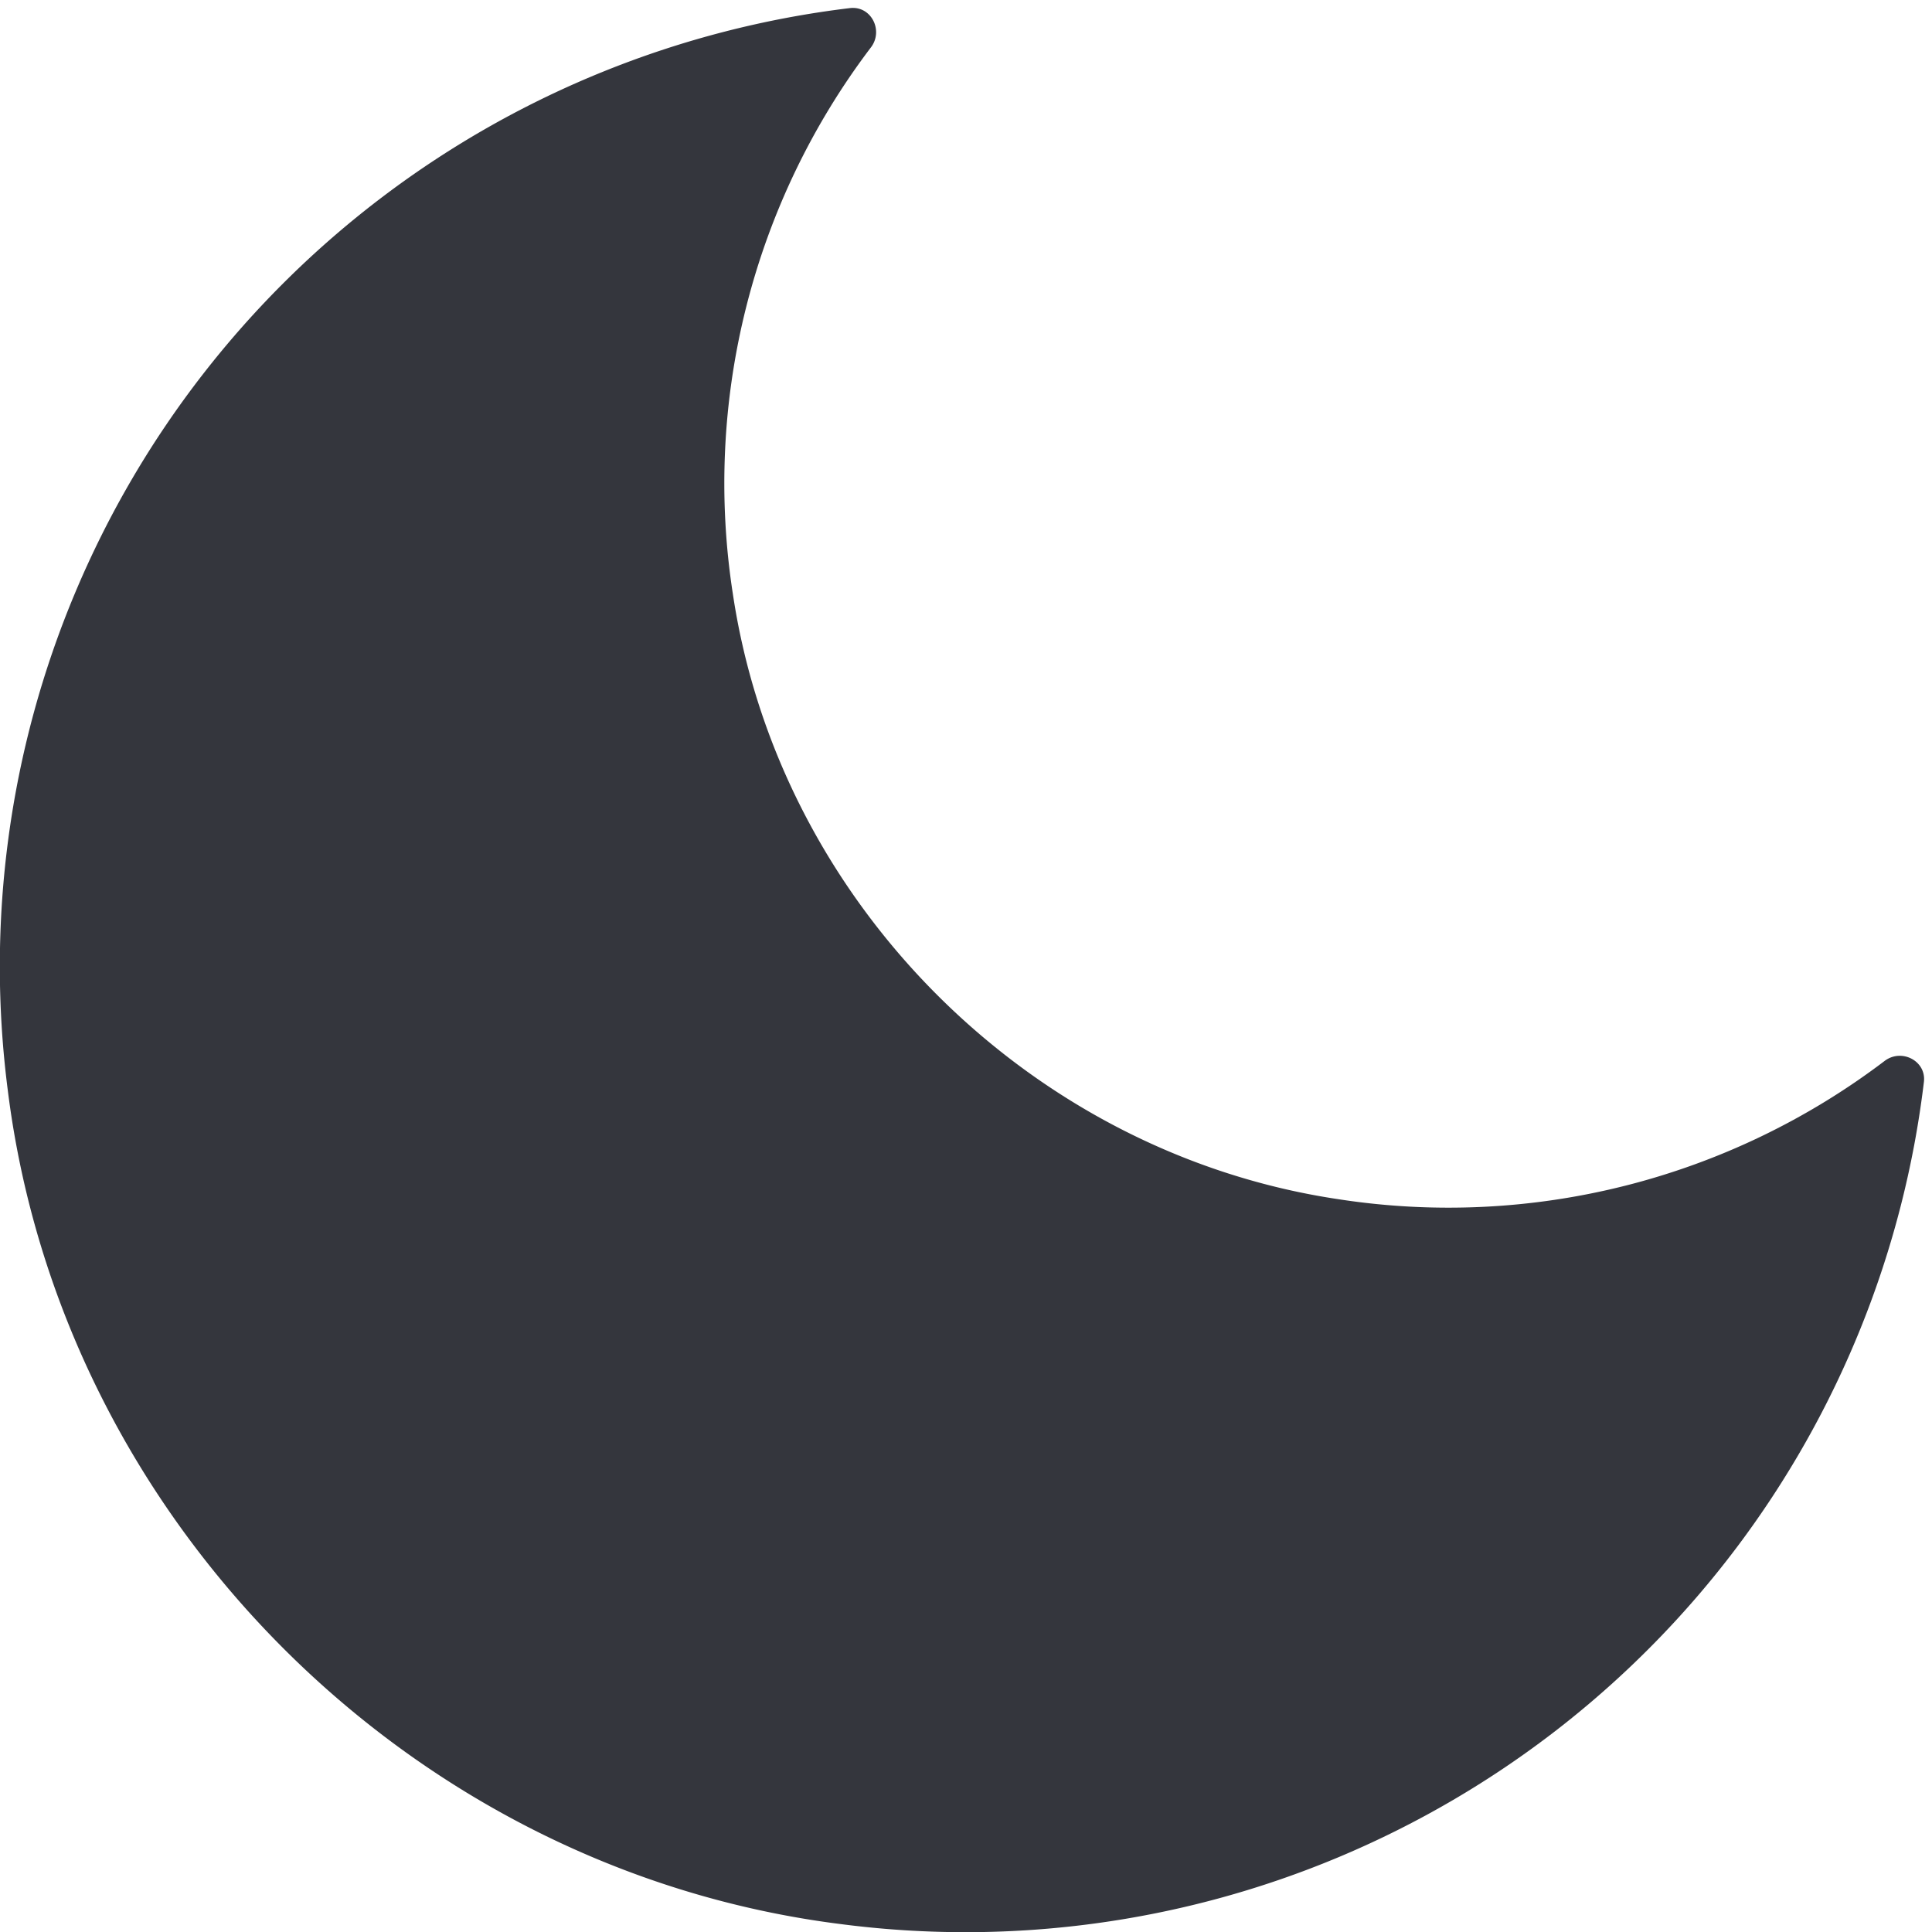 <svg xmlns="http://www.w3.org/2000/svg" viewBox="0 0 16 16"><path fill="#34363D" d="M11.082 9.931C8.527 9.549 6.45 7.472 6.069 4.917A5.974 5.974 0 0 1 7.213.392c.106-.14.001-.346-.174-.325A7.995 7.995 0 0 0 .065 9.033c.446 3.561 3.341 6.456 6.902 6.902a7.994 7.994 0 0 0 8.966-6.975c.021-.174-.185-.28-.325-.174a5.973 5.973 0 0 1-4.526 1.145z"/></svg>